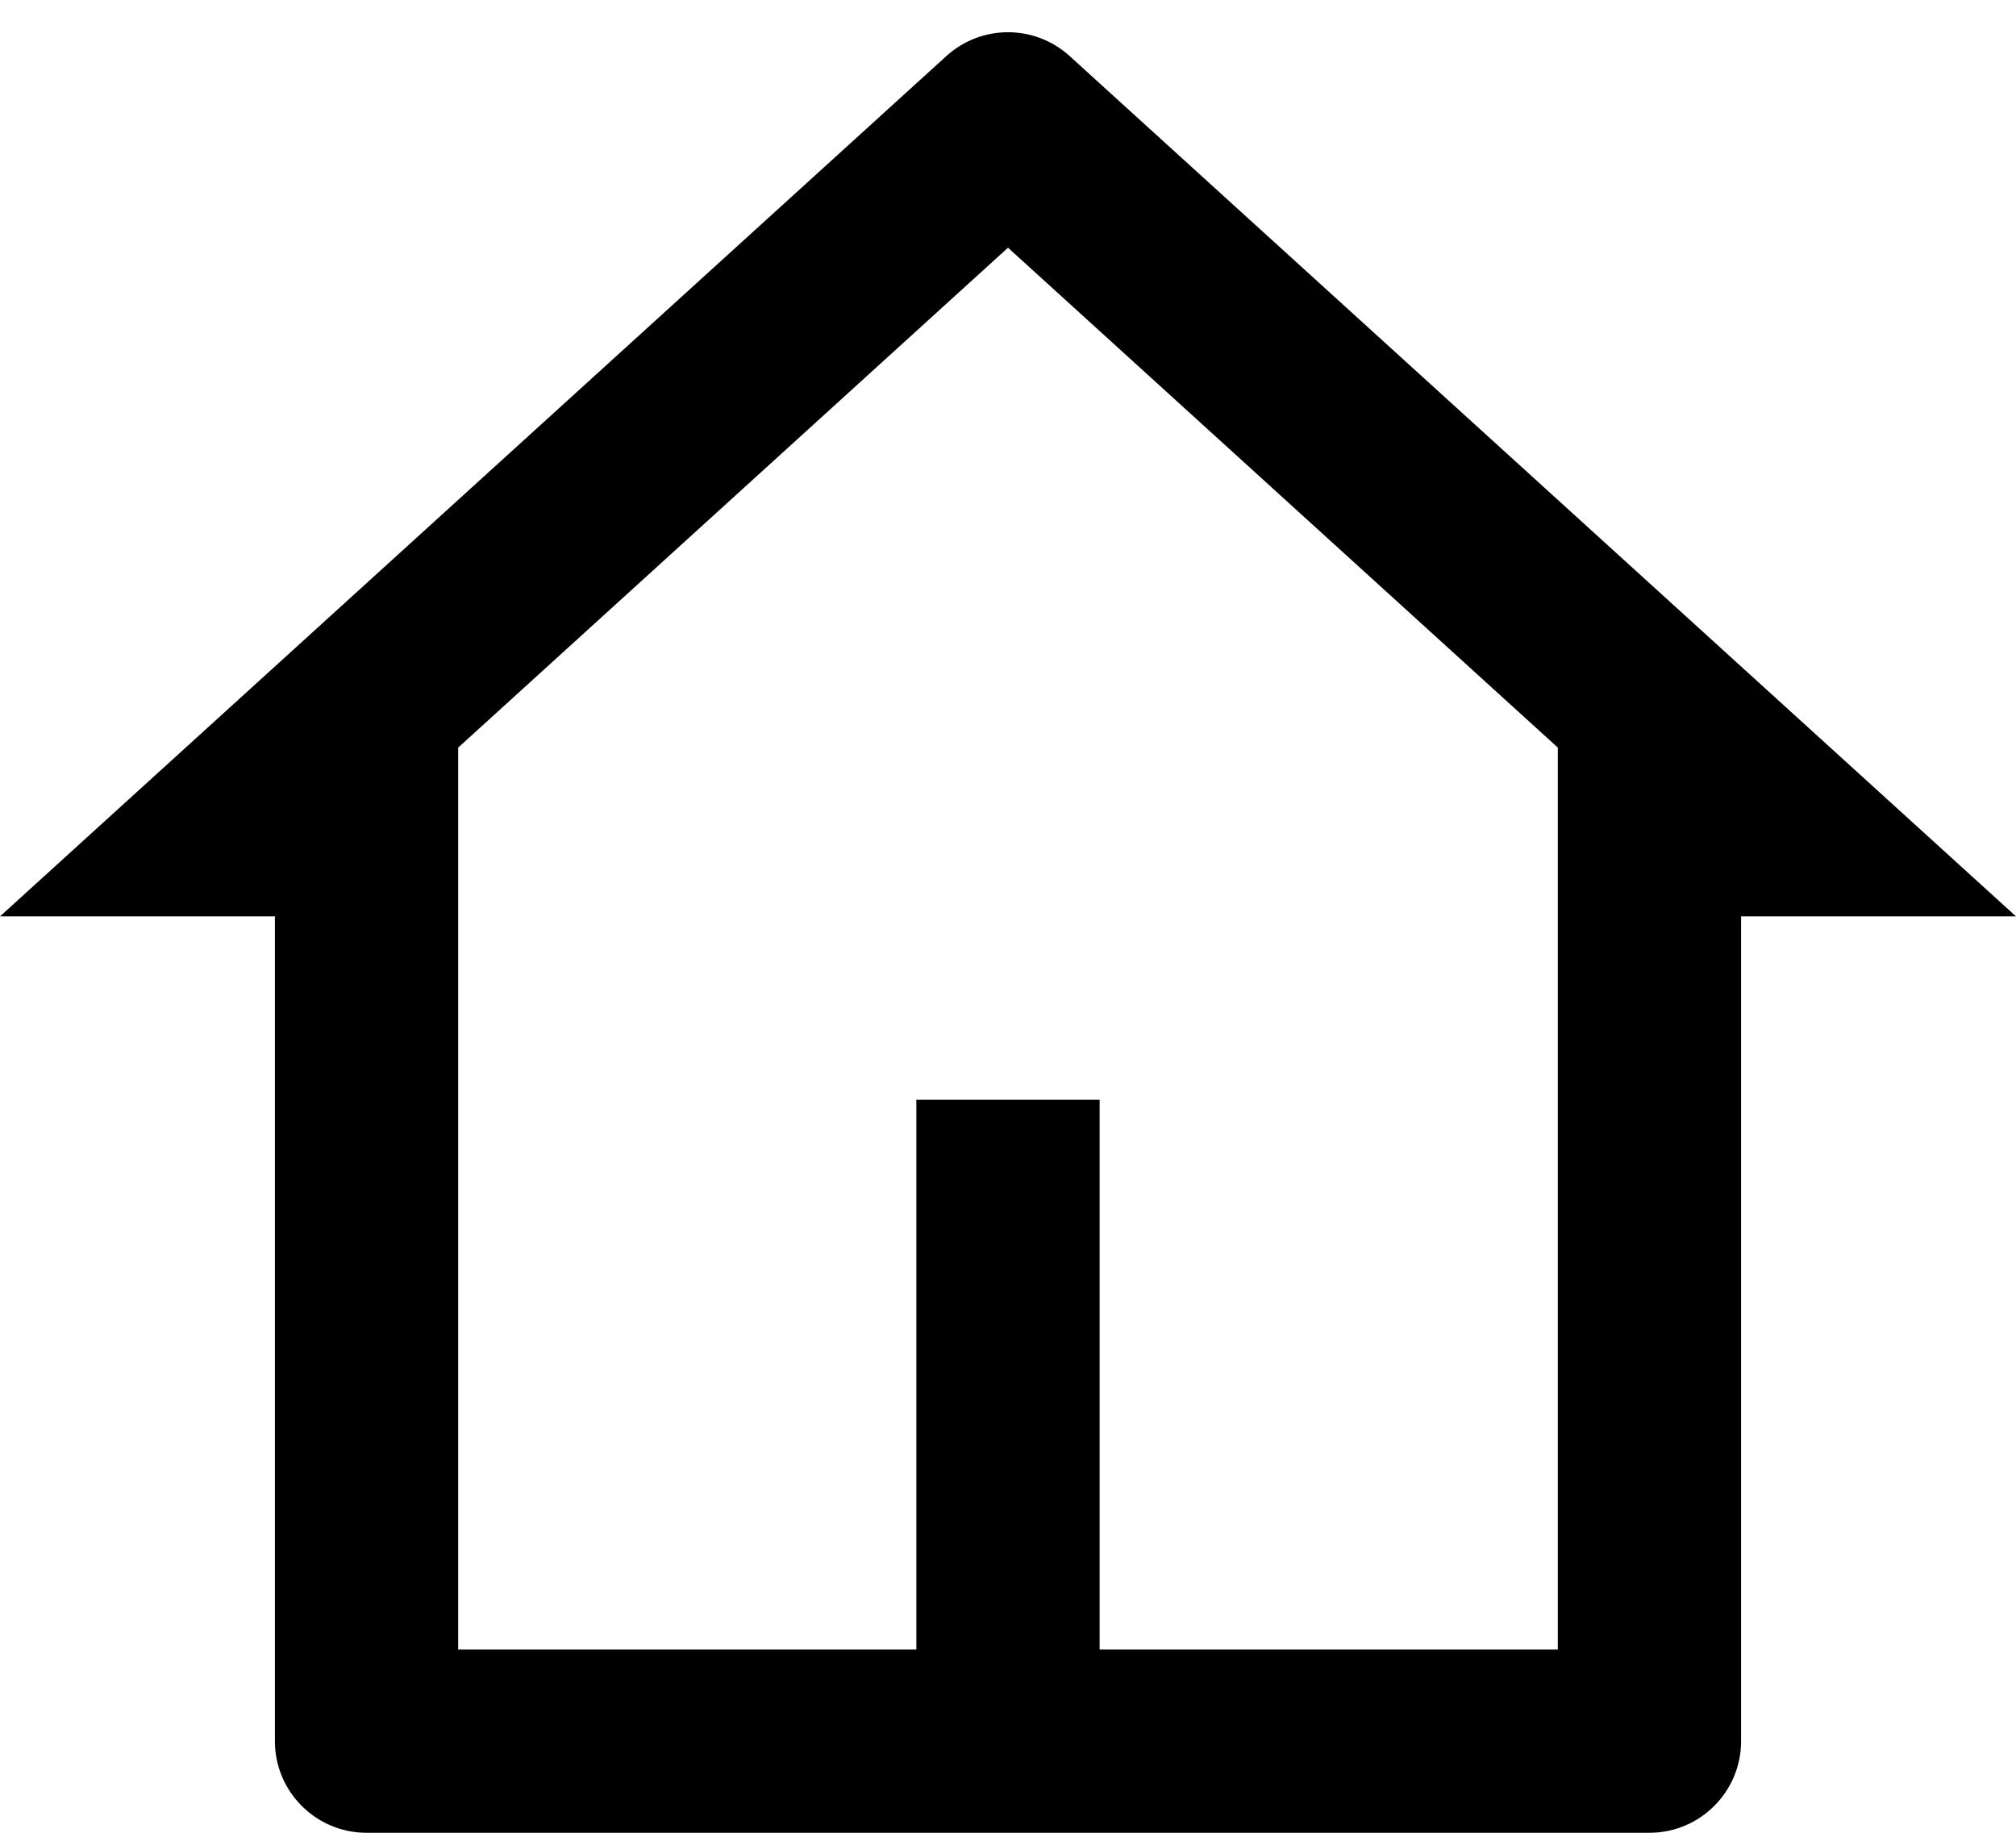 <svg width="22" height="20" viewBox="0 0 22 20" fill="none" xmlns="http://www.w3.org/2000/svg">
<path d="M18 20H4C3.448 20 3 19.552 3 19V10H0L10.327 0.612C10.709 0.265 11.291 0.265 11.673 0.612L22 10H19V19C19 19.552 18.552 20 18 20ZM12 18H17V8.158L11 2.703L5 8.158V18H10V12H12V18Z" fill="black"/>
</svg>

